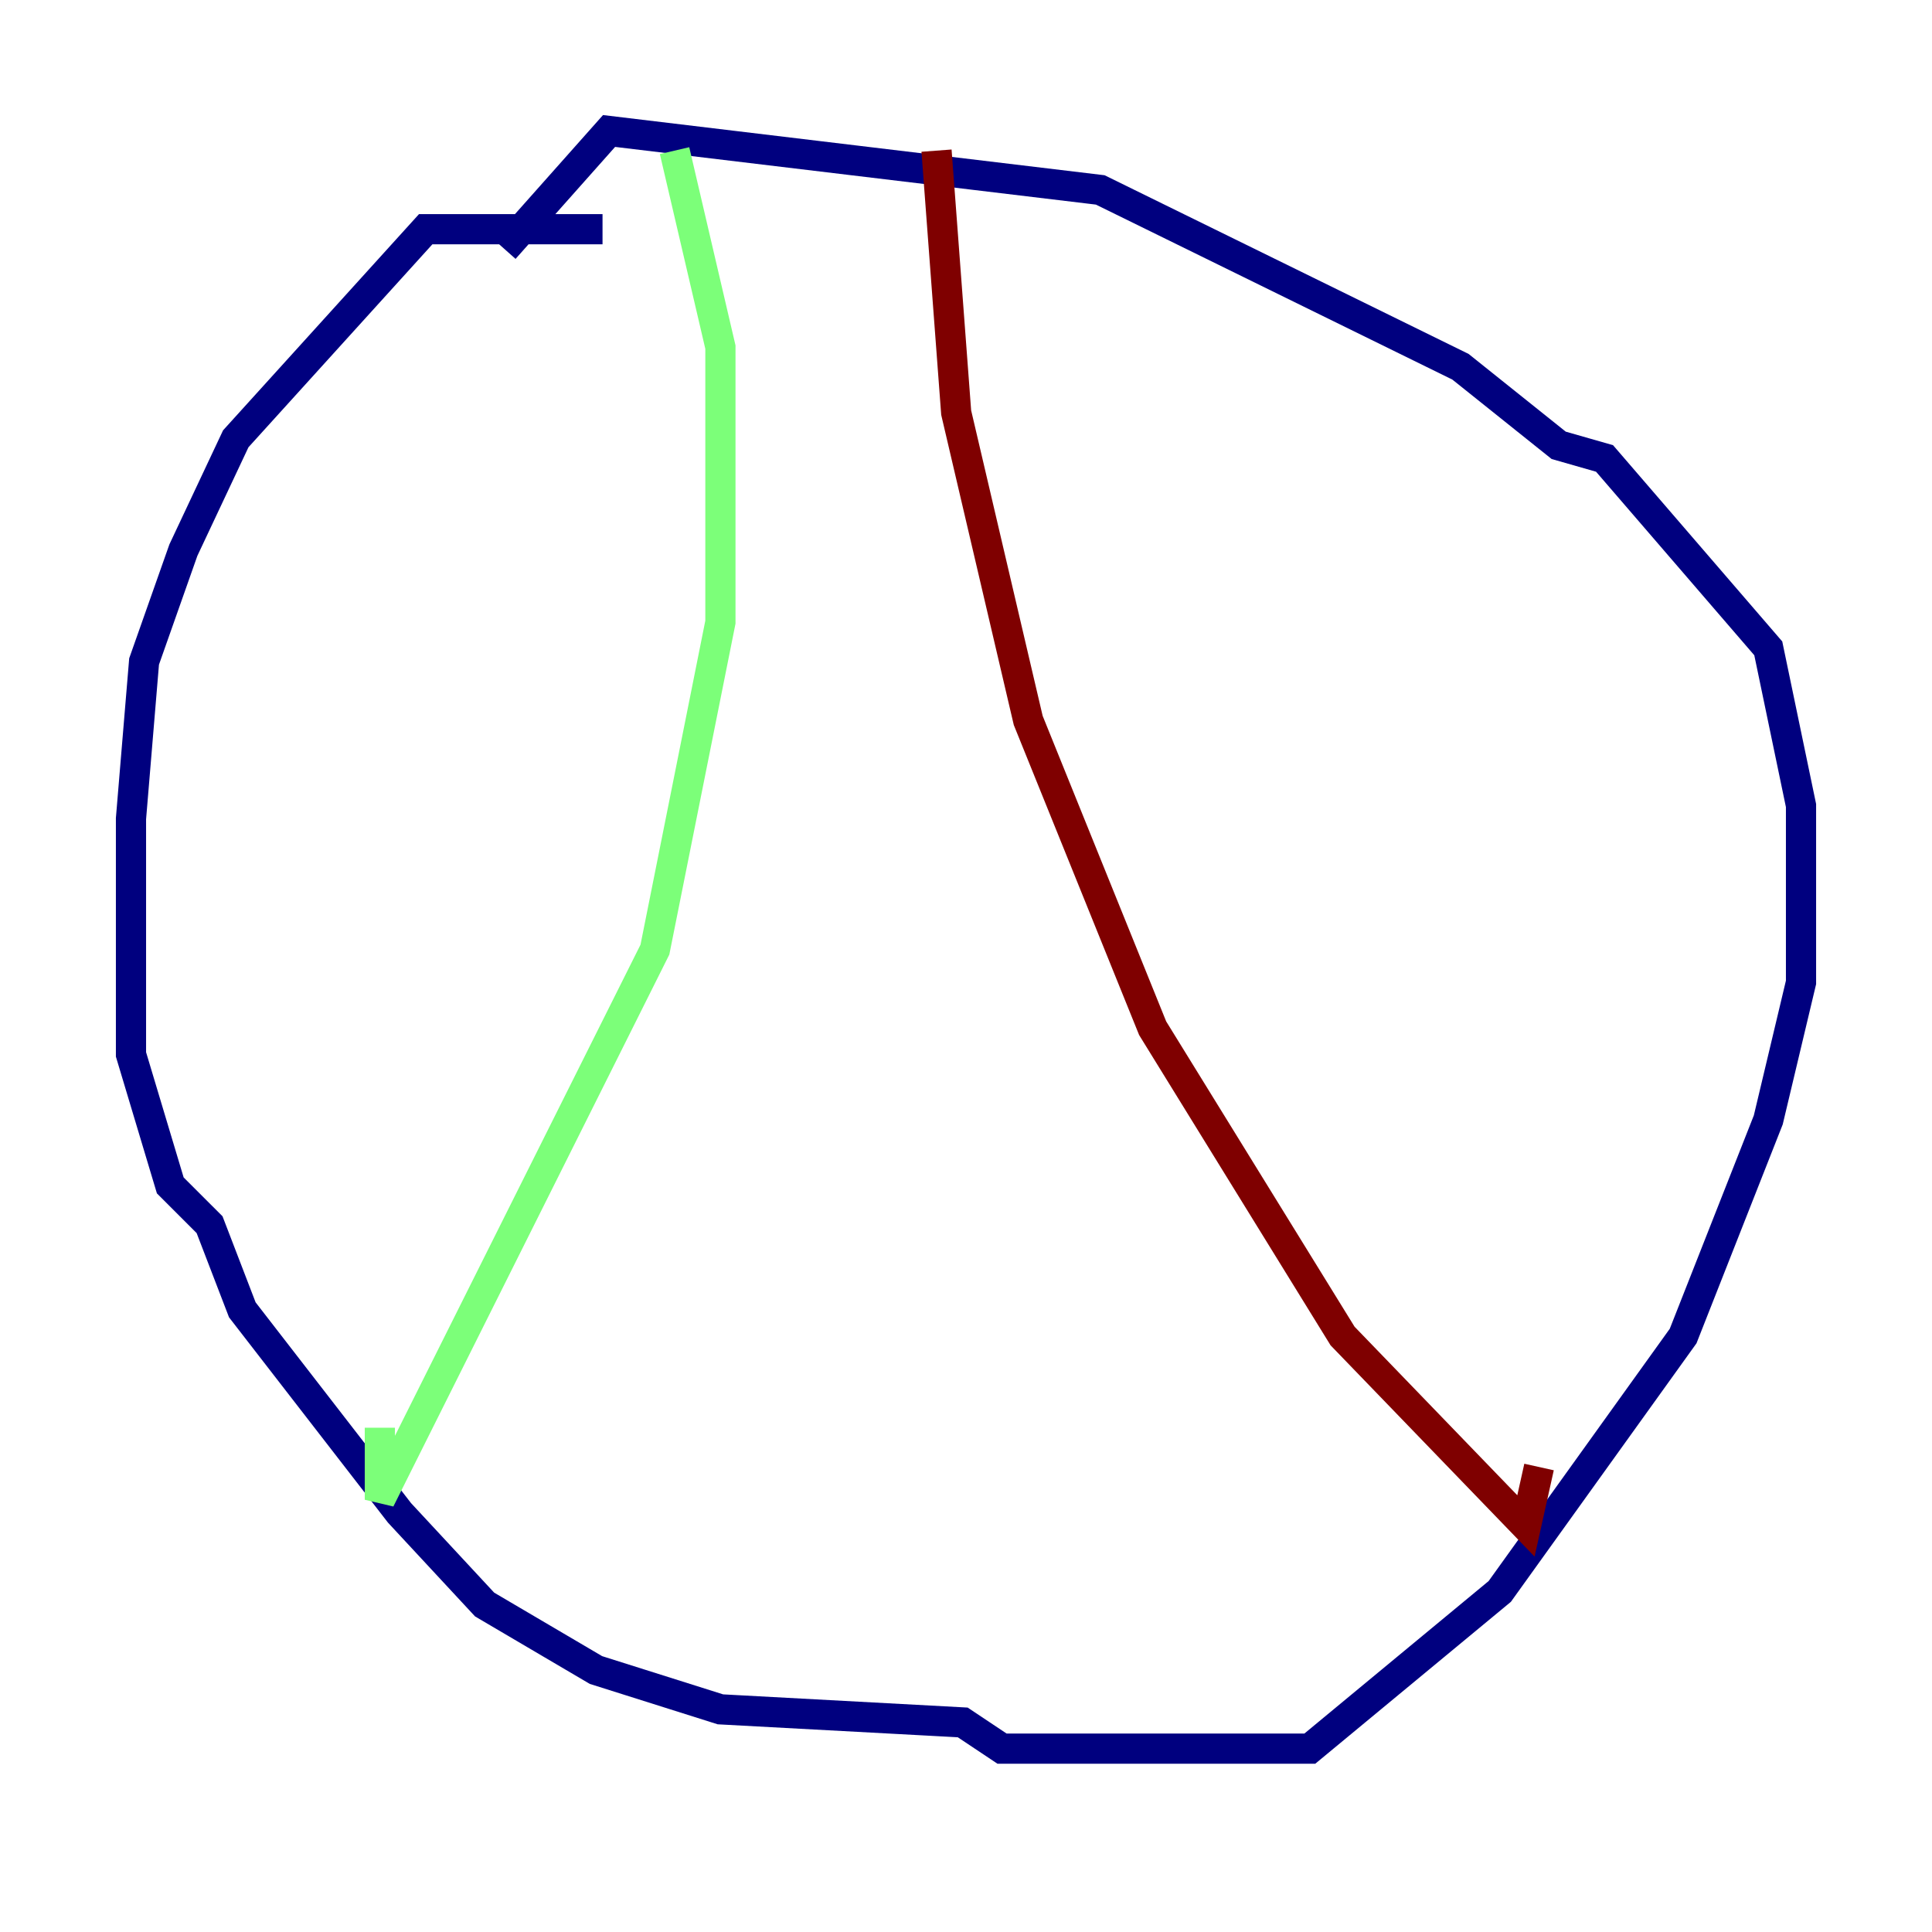 <?xml version="1.0" encoding="utf-8" ?>
<svg baseProfile="tiny" height="128" version="1.2" viewBox="0,0,128,128" width="128" xmlns="http://www.w3.org/2000/svg" xmlns:ev="http://www.w3.org/2001/xml-events" xmlns:xlink="http://www.w3.org/1999/xlink"><defs /><polyline fill="none" points="39.919,15.186 28.203,15.186 15.62,29.071 12.149,36.447 9.546,43.824 8.678,54.237 8.678,69.858 11.281,78.536 13.885,81.139 16.054,86.78 26.468,100.231 32.108,106.305 39.485,110.644 47.729,113.248 63.783,114.115 66.386,115.851 86.78,115.851 99.363,105.437 111.512,88.515 117.153,74.197 119.322,65.085 119.322,53.37 117.153,42.956 106.305,30.373 103.268,29.505 96.759,24.298 72.895,12.583 40.352,8.678 33.41,16.488" stroke="#00007f" stroke-width="2" /><polyline fill="none" points="44.691,9.98 47.729,22.997 47.729,41.22 43.39,62.915 25.166,99.363 25.166,94.59" stroke="#7cff79" stroke-width="2" /><polyline fill="none" points="62.047,9.98 63.349,27.336 68.122,47.729 76.366,68.122 88.949,88.515 101.098,101.098 101.966,97.193" stroke="#7f0000" stroke-width="2" /></svg>